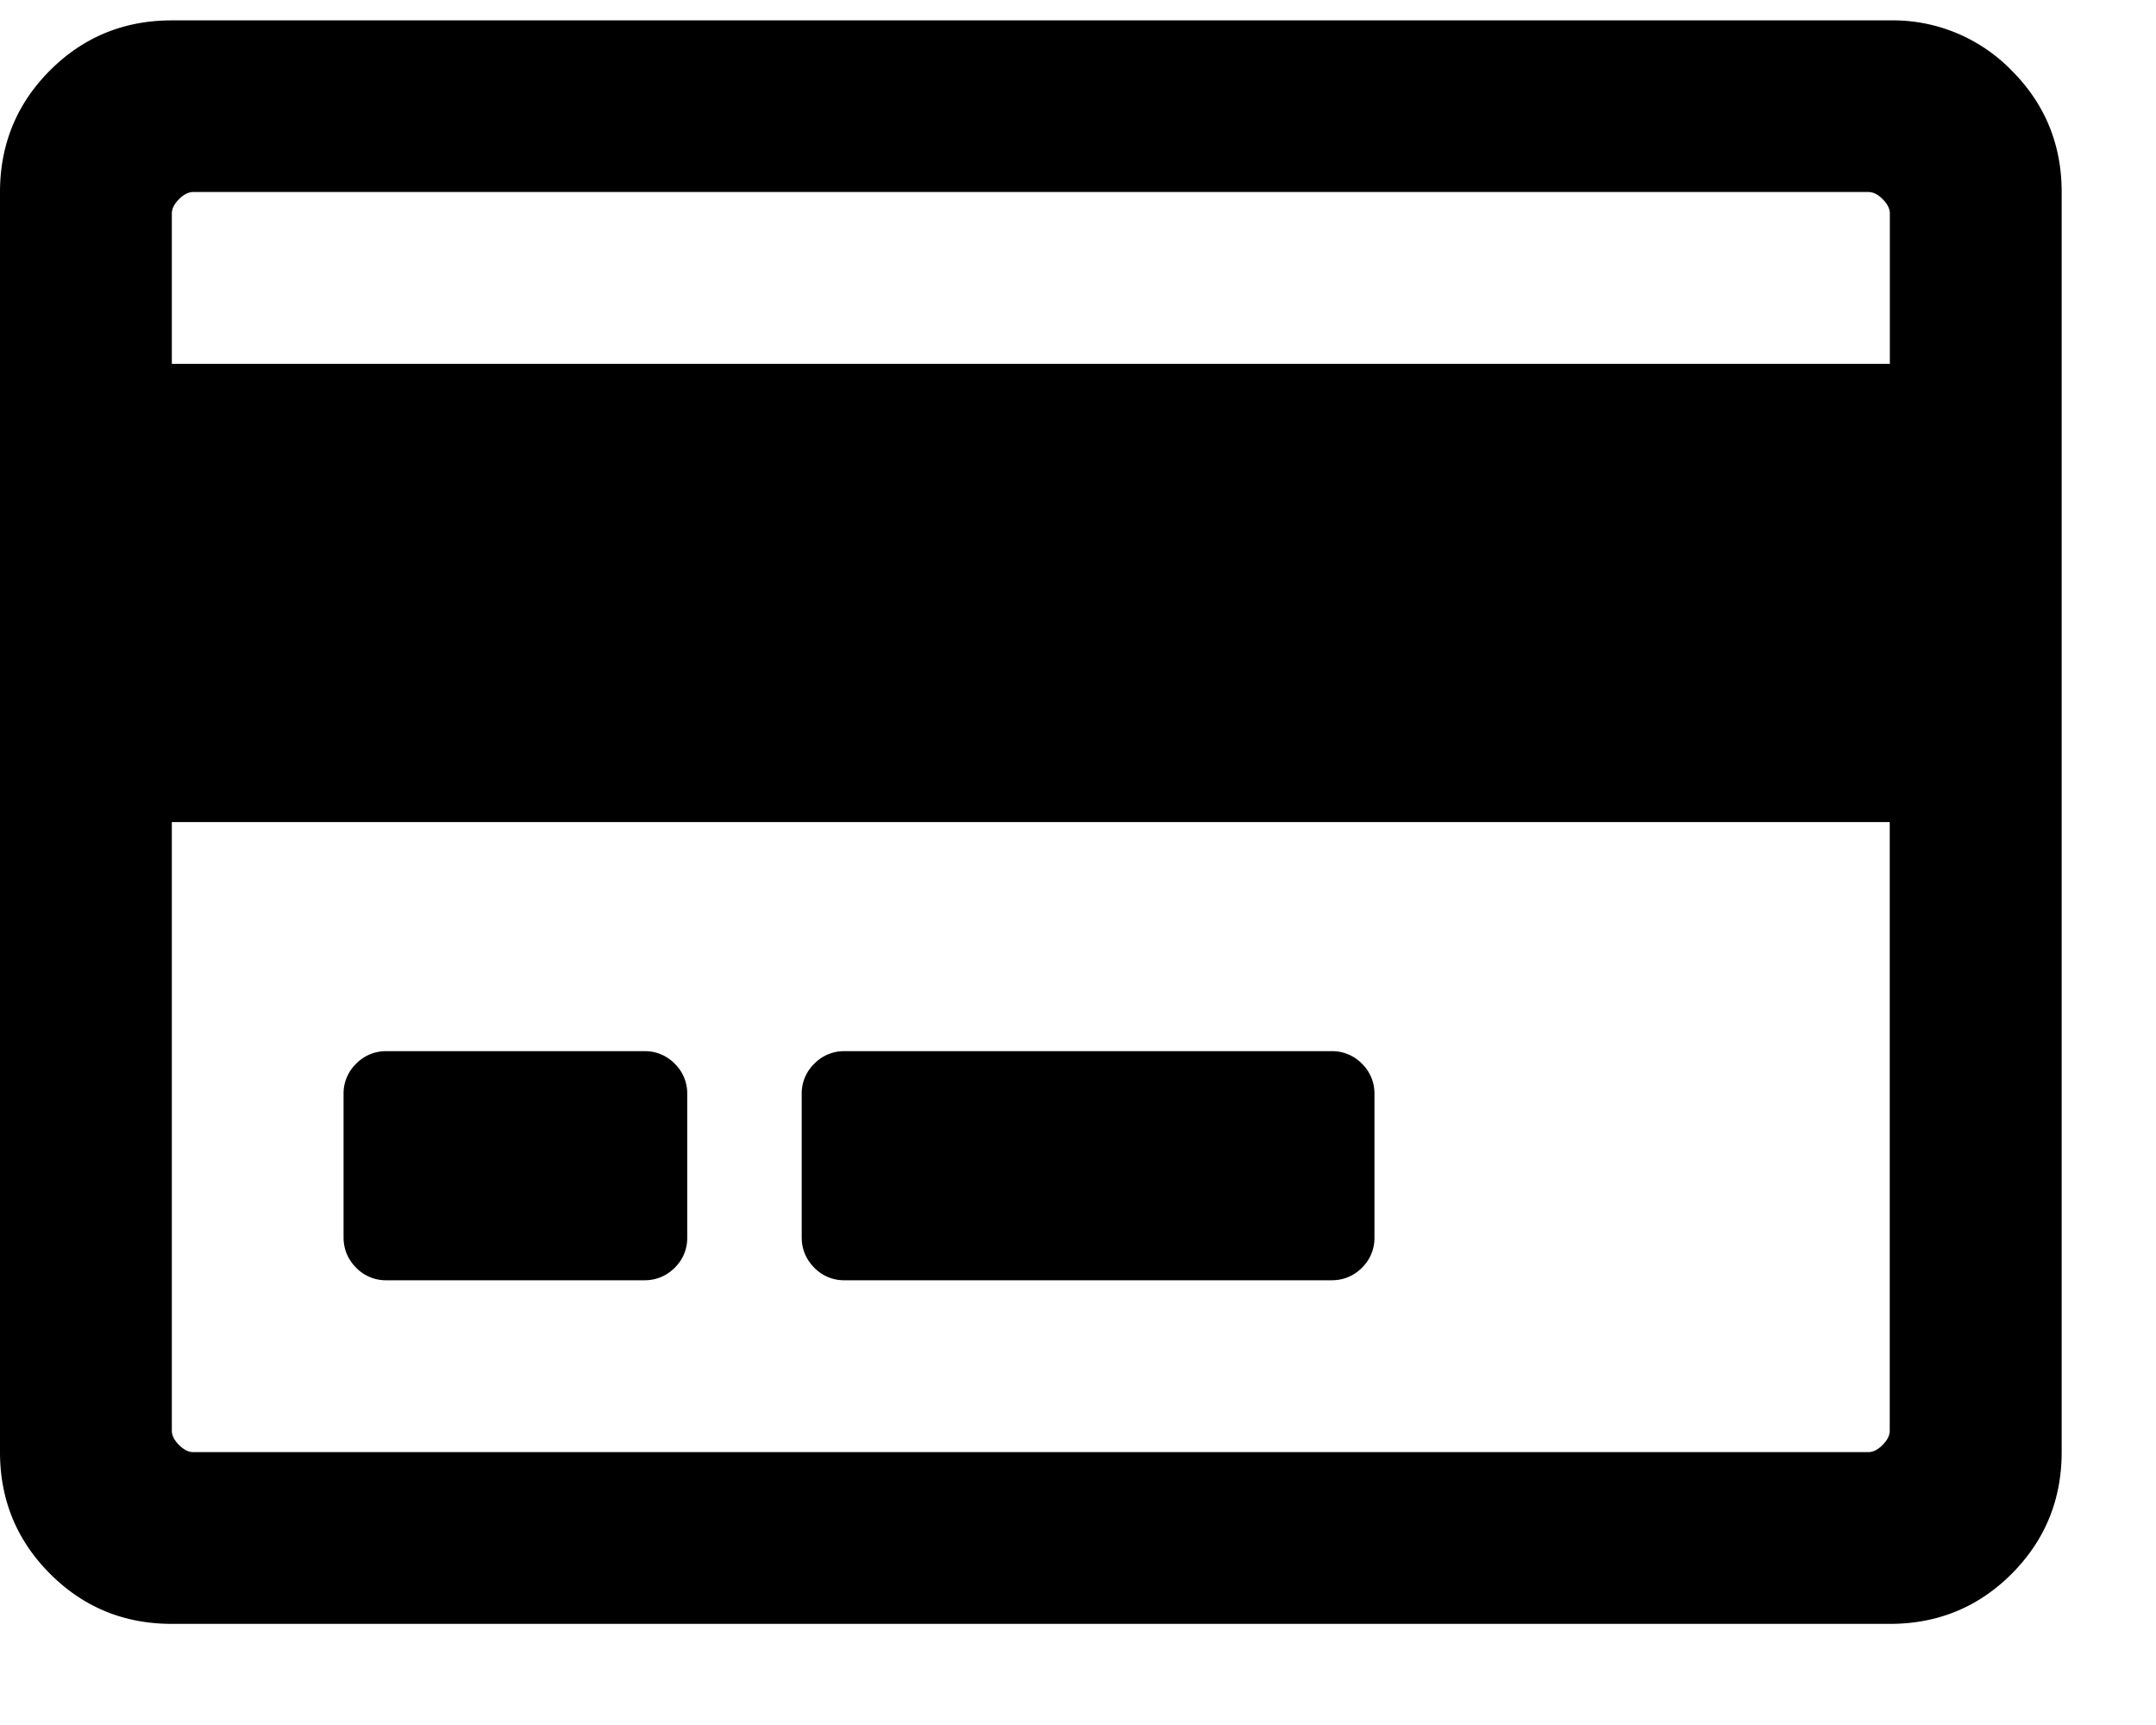 <svg width="20" height="16" viewBox="0 0 20 16" xmlns="http://www.w3.org/2000/svg">
    <path d="M17.531 15.062c.443 0 .82-.154 1.13-.464.309-.31.464-.687.464-1.13V1.782c0-.442-.155-.819-.465-1.129a1.537 1.537 0 00-1.129-.464H1.594c-.443 0-.82.154-1.13.464C.155.962 0 1.34 0 1.782v11.687c0 .442.155.819.465 1.129.31.31.686.464 1.129.464H17.53zm0-11.687H1.594V1.98c0-.044.022-.088.066-.132.044-.045.089-.067.133-.067h15.539c.044 0 .089.022.133.067.044.044.066.088.066.132v1.395zm-.199 10.094H1.793c-.044 0-.089-.022-.133-.067-.044-.044-.066-.088-.066-.132V7.625H17.53v5.645c0 .044-.022.088-.066.132-.044.045-.089.067-.133.067zM5.977 11.875c.11 0 .204-.039.282-.116a.384.384 0 00.116-.282v-1.329a.384.384 0 00-.116-.282.384.384 0 00-.282-.116H3.586a.384.384 0 00-.282.116.384.384 0 00-.117.282v1.329c0 .11.04.204.117.282a.384.384 0 00.282.116h2.39zm6.375 0c.11 0 .204-.039.282-.116a.384.384 0 00.116-.282v-1.329a.384.384 0 00-.116-.282.384.384 0 00-.282-.116H7.836a.384.384 0 00-.282.116.384.384 0 00-.117.282v1.329c0 .11.04.204.117.282a.384.384 0 00.282.116h4.516z"/>
</svg>
